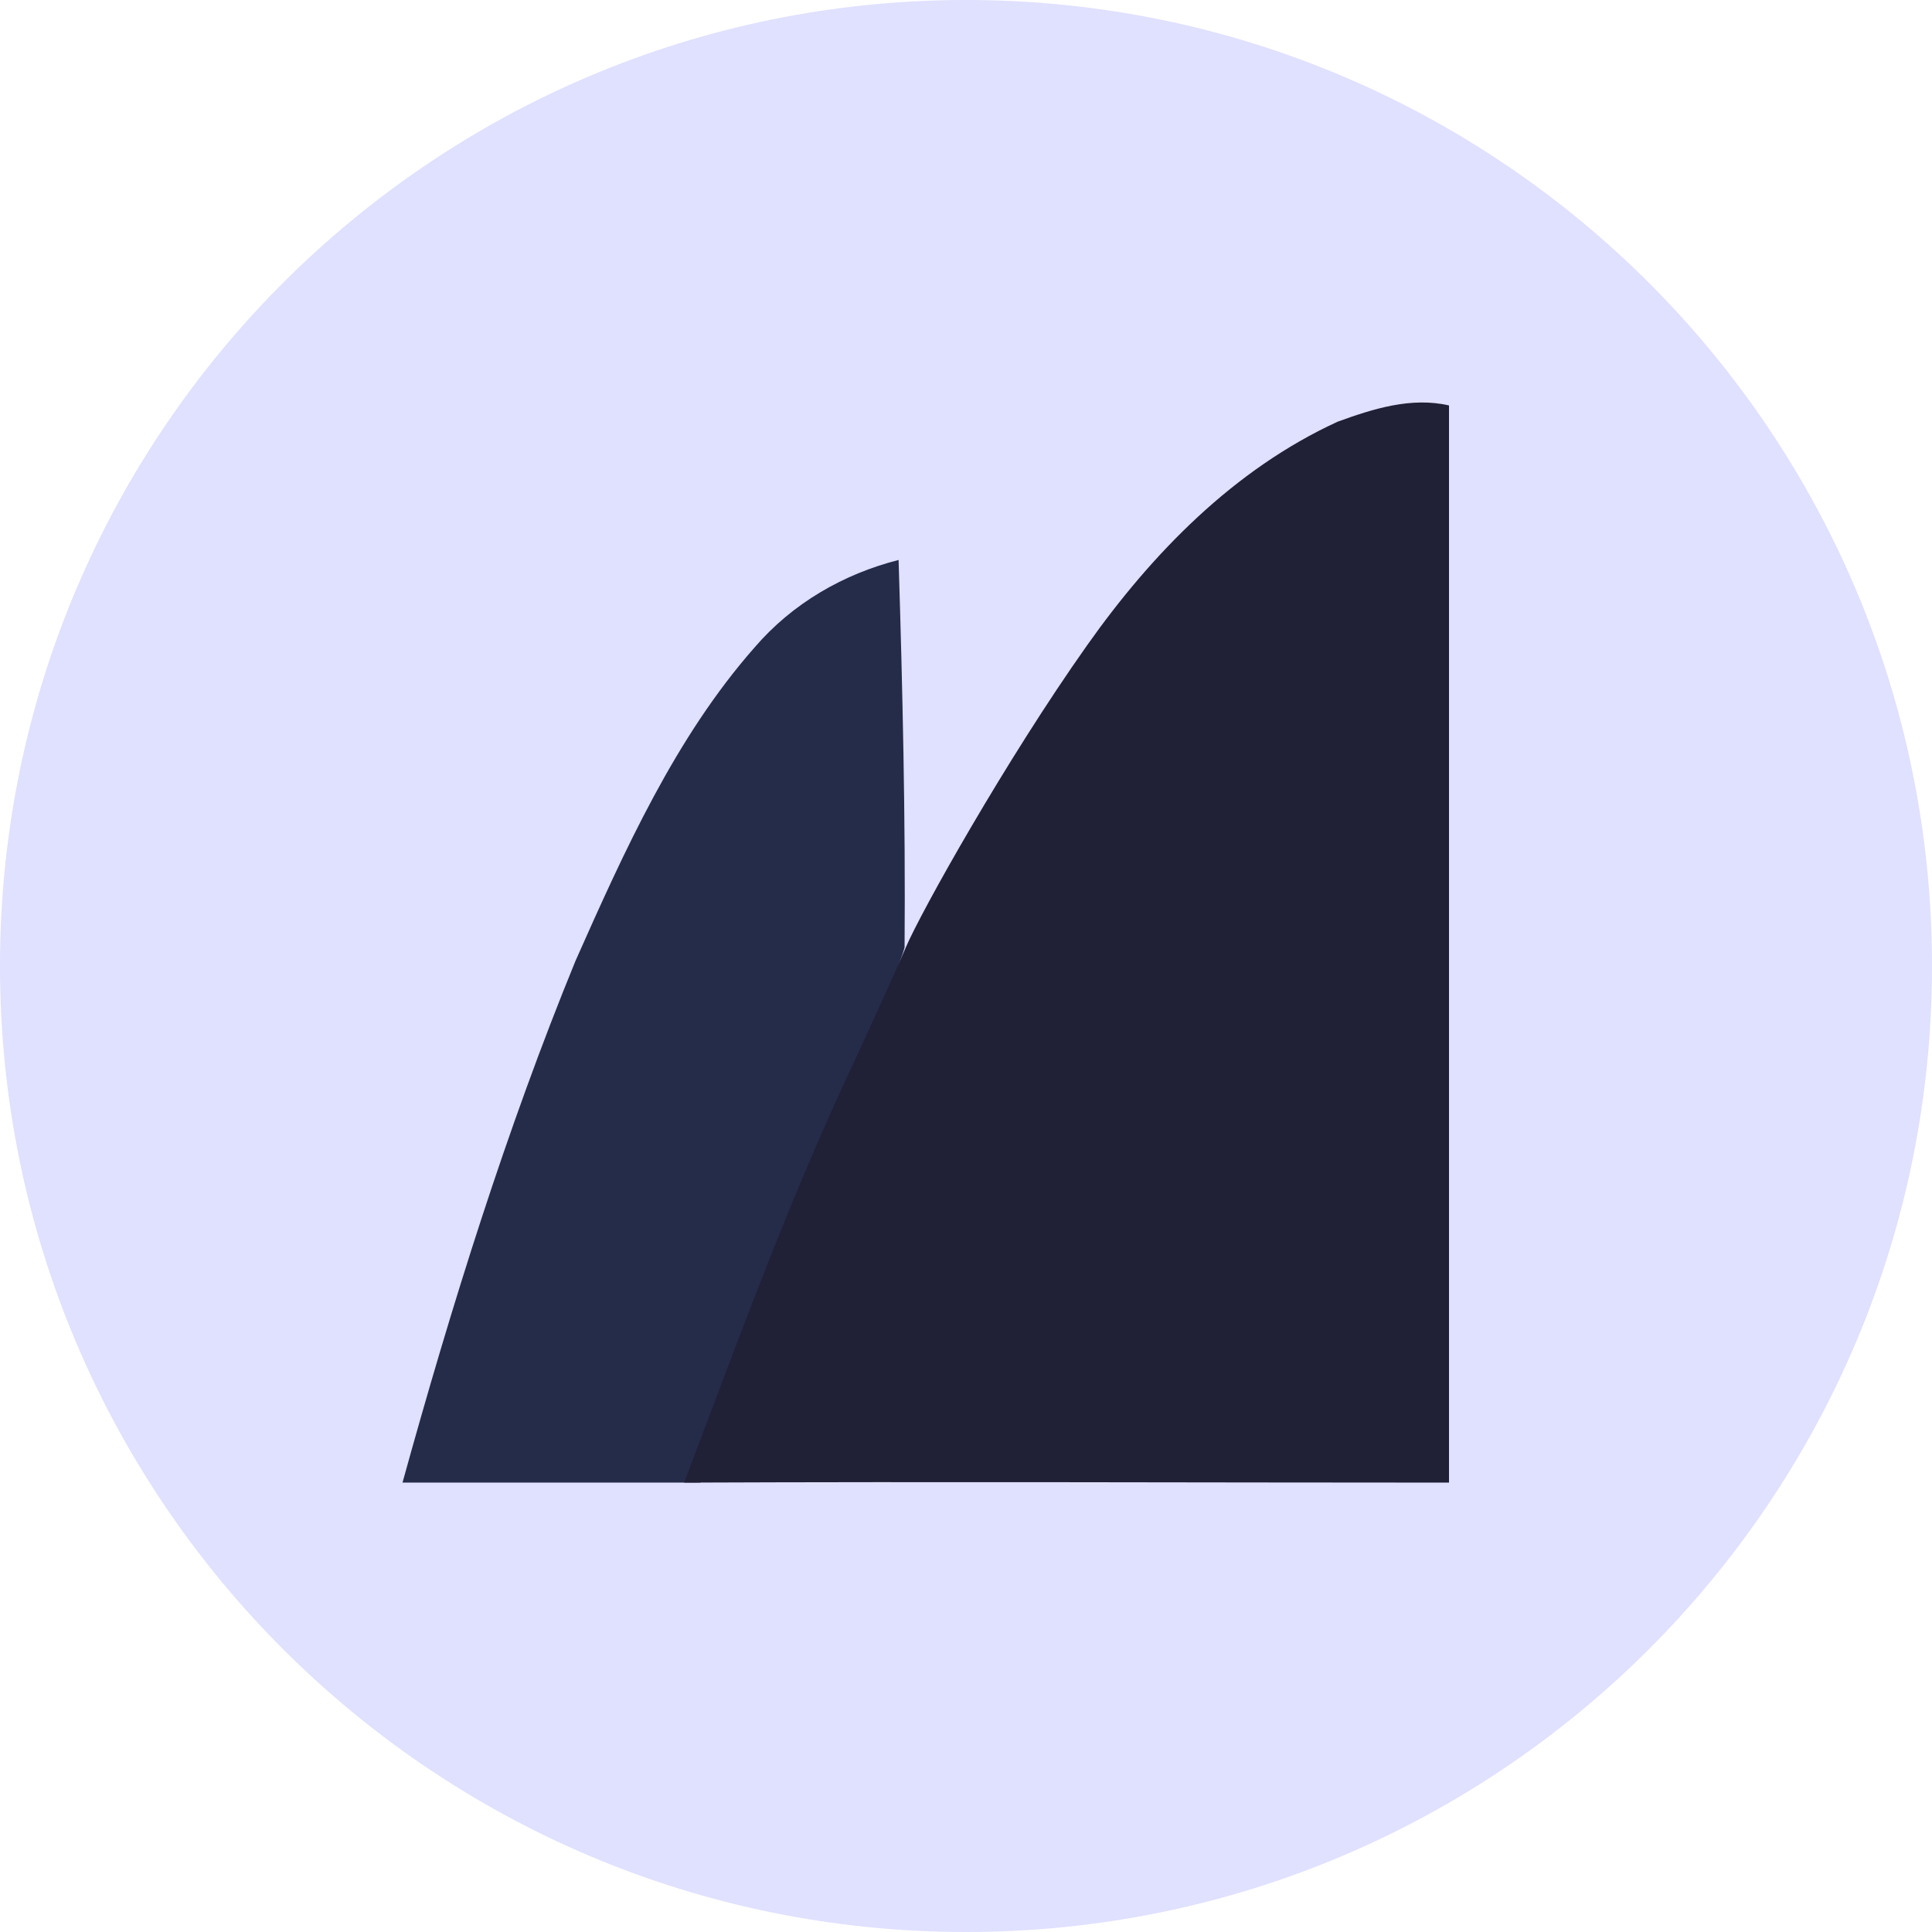 <svg width="48" height="48" viewBox="0 0 48 48" fill="none" xmlns="http://www.w3.org/2000/svg">
<path d="M24 48C37.255 48 48 37.255 48 24C48 10.745 37.255 0 24 0C10.745 0 0 10.745 0 24C0 37.255 10.745 48 24 48Z" fill="#E0E0FF"/>
<path d="M21.927 25.132C20.238 28.943 18.722 32.862 17.405 36.835H10C11.218 32.433 12.584 28.057 14.299 23.87C15.516 21.132 16.784 18.314 18.747 16.086C19.691 14.985 20.958 14.261 22.325 13.912C22.424 17.106 22.499 20.327 22.474 23.521C22.499 23.548 22.126 24.487 21.927 25.132Z" fill="#242C49"/>
<path d="M36 10.073C35.061 9.858 34.122 10.154 33.236 10.476C30.659 11.657 28.62 13.751 27.009 16.032C24.996 18.877 22.876 22.662 22.5 23.548C22.125 24.434 21.239 26.34 21.239 26.34C19.628 29.775 18.582 32.647 16.998 36.835C23.332 36.808 29.666 36.835 36 36.835V10.073Z" fill="#202036"/>
</svg>
